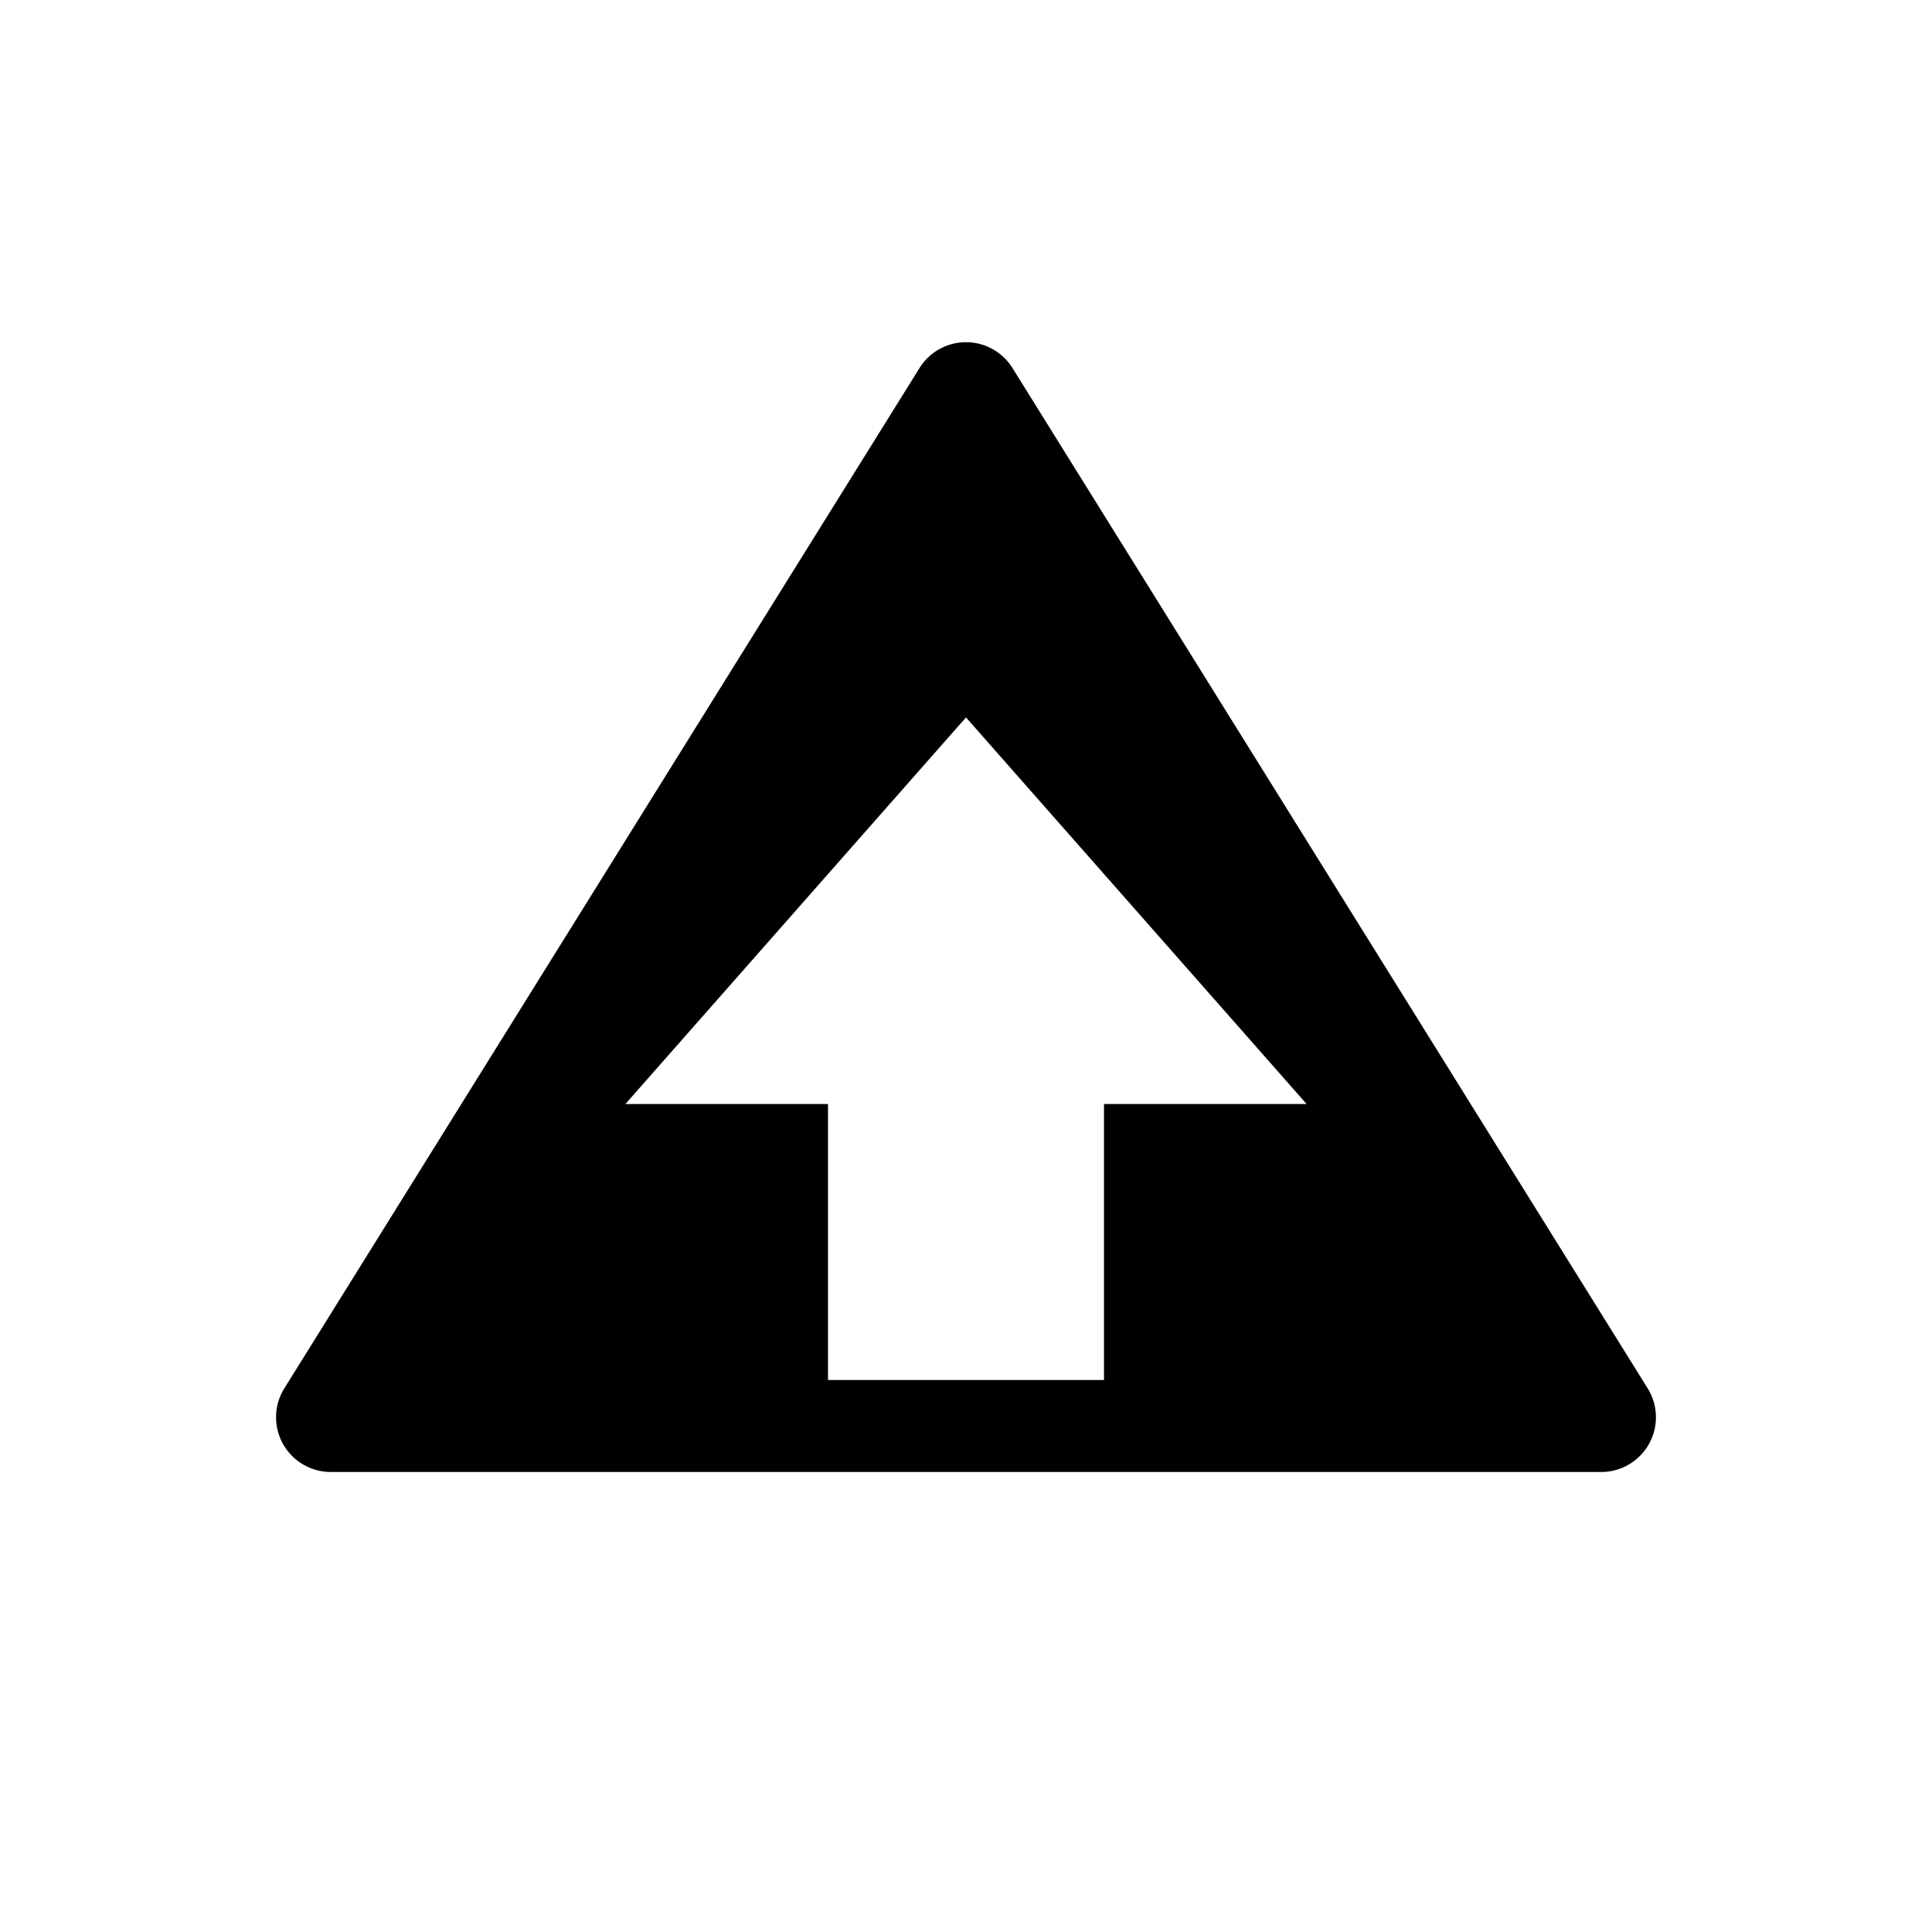 <svg xmlns="http://www.w3.org/2000/svg" viewBox="0 0 21 21"><path d="M17.909 15.09L11.005 4a.595.595 0 0 0-1.01 0L3.091 15.09a.595.595 0 0 0 .505.91h13.808a.595.595 0 0 0 .505-.91zM12 12v3H9v-3H6.798L10.5 7.798 14.202 12H12z"/></svg>